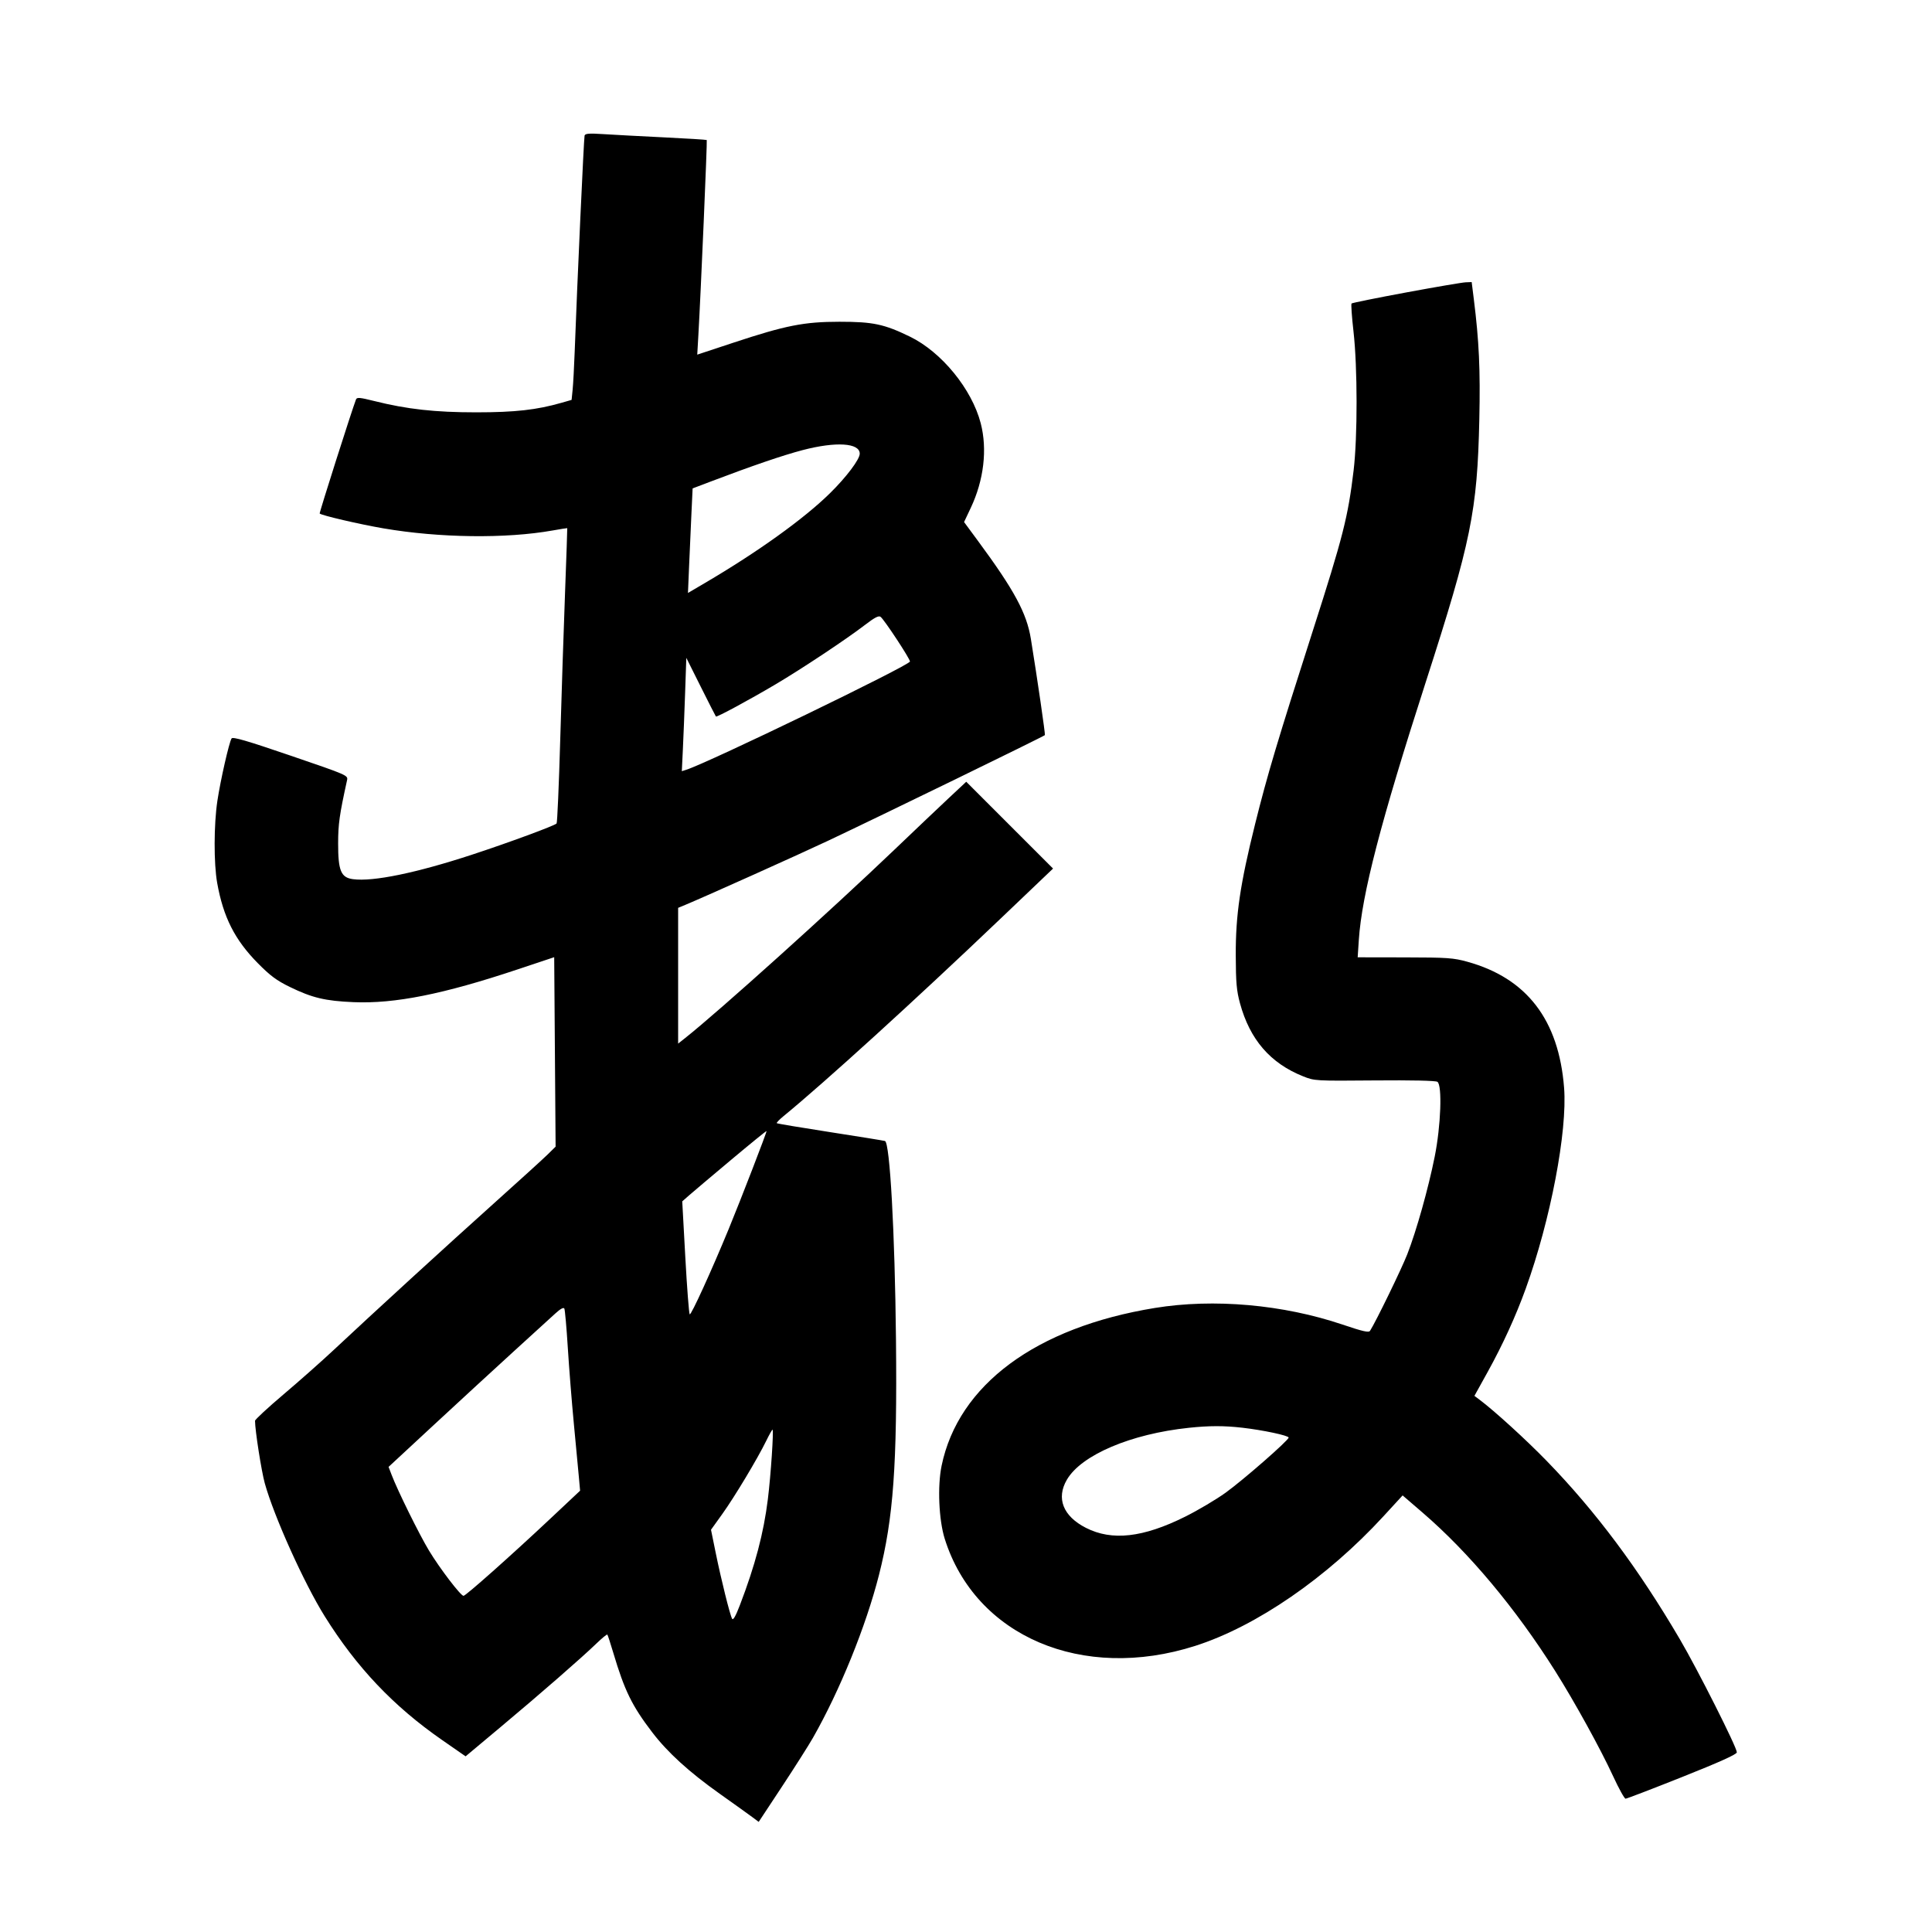 <svg xmlns="http://www.w3.org/2000/svg" width="1000" height="1000" viewBox="0 0 1000 1000" version="1.1">
	<path d="M 302.580 70.157 C 302.198 71.353, 298.782 145.965, 297.437 182.500 C 297.153 190.200, 296.682 198.859, 296.389 201.743 L 295.858 206.985 290.679 208.470 C 277.767 212.171, 266.642 213.418, 246.500 213.423 C 225.170 213.428, 210.678 211.819, 193.654 207.555 C 186.237 205.697, 184.719 205.568, 184.264 206.754 C 182.037 212.557, 165.178 265.511, 165.465 265.799 C 166.458 266.791, 186.096 271.361, 198.500 273.485 C 227.455 278.445, 261.833 278.876, 286 274.581 C 290.125 273.848, 293.550 273.305, 293.610 273.374 C 293.671 273.443, 293.152 288.575, 292.458 307 C 291.764 325.425, 290.646 359.625, 289.972 383 C 289.299 406.375, 288.452 425.830, 288.090 426.234 C 287.063 427.379, 263.272 436.154, 244.385 442.354 C 215.480 451.842, 193.116 456.451, 182.718 455.063 C 176.467 454.229, 175 450.693, 175.015 436.500 C 175.025 426.546, 175.707 421.717, 179.619 403.900 C 180.188 401.309, 180.100 401.270, 150.420 391.124 C 127.722 383.364, 120.462 381.250, 119.857 382.223 C 118.563 384.304, 114.130 403.810, 112.513 414.542 C 110.665 426.798, 110.617 446.967, 112.411 457 C 115.584 474.750, 121.534 486.486, 133.500 498.597 C 139.871 505.046, 143.231 507.538, 150 510.837 C 161.589 516.486, 168.341 518.097, 183 518.714 C 204.346 519.611, 229.366 514.617, 267.871 501.774 L 286.852 495.443 287.216 544.471 L 287.580 593.500 283.521 597.500 C 281.288 599.700, 268.671 611.175, 255.483 623 C 231.603 644.411, 193.432 679.345, 172.500 698.944 C 166.450 704.609, 154.863 714.867, 146.750 721.739 C 138.638 728.611, 132 734.760, 132 735.405 C 132 740.292, 135.318 761.518, 137.061 767.783 C 141.849 784.986, 157.386 819.453, 168.082 836.597 C 184.568 863.020, 203.649 883.145, 228.720 900.554 L 240.993 909.076 259.246 893.800 C 279.961 876.464, 301.011 858.112, 308.725 850.663 C 311.599 847.888, 314.134 845.816, 314.357 846.059 C 314.581 846.301, 315.969 850.550, 317.442 855.500 C 323.266 875.080, 327.106 882.921, 337.582 896.633 C 345.571 907.088, 356.689 917.212, 372.502 928.432 C 380.201 933.894, 387.895 939.408, 389.599 940.685 L 392.698 943.007 404.742 924.754 C 411.366 914.714, 418.580 903.350, 420.773 899.500 C 434.742 874.974, 448.194 841.800, 454.963 815.180 C 462.433 785.803, 464.418 758.288, 463.756 693.321 C 463.192 637.957, 460.599 591.287, 458.049 590.575 C 457.197 590.337, 444.350 588.260, 429.500 585.959 C 414.650 583.658, 402.300 581.589, 402.056 581.360 C 401.811 581.132, 403.382 579.495, 405.545 577.722 C 426.939 560.199, 473.406 517.912, 517.779 475.586 L 545.059 449.564 522.591 427.097 L 500.124 404.629 491.107 413.065 C 486.148 417.704, 473.527 429.688, 463.062 439.695 C 429.852 471.451, 371.968 523.558, 354.750 537.197 L 351 540.168 351 505.033 L 351 469.898 354.750 468.341 C 364.743 464.192, 413.437 442.323, 428.500 435.219 C 454.744 422.842, 540.005 381.308, 540.828 380.500 C 541.130 380.203, 536.953 351.495, 533.585 330.722 C 531.413 317.320, 525.027 305.497, 506.113 279.855 L 498.999 270.210 502.473 262.855 C 509.244 248.518, 511.119 232.565, 507.618 219.072 C 503.031 201.393, 487.366 182.220, 471 174.254 C 457.651 167.756, 451.859 166.532, 434.500 166.541 C 416.161 166.551, 406.692 168.420, 379.583 177.381 L 360.896 183.559 361.474 173.529 C 362.731 151.731, 366.122 72.789, 365.815 72.482 C 365.635 72.302, 355.591 71.675, 343.494 71.089 C 331.397 70.502, 317.339 69.750, 312.254 69.418 C 304.990 68.943, 302.917 69.102, 302.580 70.157 M 727.817 151.373 C 712.591 154.193, 699.876 156.766, 699.560 157.090 C 699.244 157.415, 699.698 163.940, 700.568 171.590 C 702.669 190.058, 702.699 226.219, 700.627 243.500 C 697.740 267.593, 695.153 277.761, 679.510 326.500 C 661.268 383.341, 655.939 401.185, 649.645 426.500 C 641.880 457.730, 639.552 473.536, 639.627 494.500 C 639.678 508.605, 640.052 512.831, 641.820 519.314 C 646.945 538.105, 657.525 550.340, 674.500 557.108 C 680.435 559.474, 680.836 559.497, 711.500 559.229 C 730.752 559.061, 743.068 559.334, 744 559.949 C 746.563 561.640, 745.797 582.754, 742.593 598.716 C 739.269 615.281, 733.123 637.143, 728.392 649.235 C 725.403 656.873, 712.225 683.964, 709.139 688.814 C 708.479 689.851, 705.483 689.176, 694.901 685.602 C 664.118 675.205, 628.270 672.030, 597.765 676.997 C 536.251 687.015, 496.041 716.764, 487.368 758.675 C 485.178 769.253, 485.933 786.752, 488.998 796.500 C 504.862 846.947, 560.272 870.601, 618.722 851.878 C 650.324 841.755, 686.923 816.552, 716.027 784.874 L 725.992 774.026 736.246 782.852 C 760.304 803.559, 784.432 832.380, 804.979 864.953 C 814.978 880.805, 828.457 905.270, 834.903 919.267 C 837.875 925.720, 840.797 931, 841.395 931 C 841.994 931, 855.195 925.937, 870.730 919.750 C 890.188 912, 898.980 908.031, 898.988 906.993 C 899.008 904.435, 878.799 864.332, 869.511 848.500 C 847.959 811.762, 825.955 782.297, 800.524 756.125 C 789.882 745.172, 773.494 730.234, 765.828 724.499 L 763.156 722.500 770.078 710 C 777.803 696.052, 784.565 681.248, 789.719 667 C 802.542 631.558, 811.332 585.524, 809.572 563.033 C 806.821 527.869, 790.280 506.319, 759.500 497.797 C 752.275 495.796, 749.139 495.578, 727.115 495.541 L 702.731 495.500 703.325 486.500 C 704.872 463.036, 714.683 425.252, 737.986 353 C 761.492 280.117, 764.660 264.570, 765.693 217 C 766.250 191.358, 765.572 176.586, 762.835 154.750 L 761.738 146 758.619 146.123 C 756.904 146.190, 743.043 148.552, 727.817 151.373 M 415.488 232.961 C 405.247 235.639, 389.165 241.140, 367.500 249.376 L 358.500 252.798 357.871 266.149 C 357.525 273.492, 356.983 285.667, 356.667 293.205 L 356.092 306.909 364.796 301.799 C 392.229 285.693, 416.212 268.471, 429.664 255.220 C 438.164 246.846, 445 237.753, 445 234.820 C 445 229.243, 432.675 228.467, 415.488 232.961 M 447.500 323.617 C 438.099 330.840, 415.027 346.163, 401.500 354.166 C 387.677 362.344, 371.002 371.344, 370.561 370.864 C 370.377 370.664, 366.854 363.750, 362.731 355.500 L 355.236 340.500 354.618 358.500 C 354.278 368.400, 353.754 381.599, 353.454 387.832 L 352.909 399.164 355.141 398.455 C 366.719 394.781, 471 344.311, 471 342.382 C 471 340.941, 457.818 320.906, 455.806 319.288 C 454.830 318.503, 452.732 319.597, 447.500 323.617 M 378.411 600.343 C 368.461 608.679, 358.703 616.923, 356.725 618.663 L 353.128 621.826 354.712 650.663 C 355.582 666.523, 356.609 679.858, 356.992 680.295 C 357.641 681.034, 368.233 657.849, 377.227 636 C 383.499 620.763, 397.040 585.706, 396.758 585.434 C 396.616 585.297, 388.360 592.006, 378.411 600.343 M 287.471 679.822 C 285.255 681.845, 275.580 690.664, 265.971 699.420 C 256.362 708.176, 237.840 725.222, 224.811 737.301 L 201.121 759.262 202.698 763.381 C 205.877 771.687, 217.006 794.233, 222.047 802.578 C 227.626 811.814, 238.454 826, 239.925 826 C 241.074 826, 264.580 805.106, 284.710 786.191 L 300.258 771.582 299.624 764.541 C 299.276 760.668, 298.109 748.275, 297.032 737 C 295.955 725.725, 294.540 707.950, 293.889 697.500 C 293.237 687.050, 292.433 677.970, 292.102 677.322 C 291.710 676.555, 290.092 677.429, 287.471 679.822 M 615.352 739.025 C 585.312 742.189, 559.735 753.068, 552.230 765.872 C 546.577 775.516, 550.226 784.765, 562.068 790.810 C 575.556 797.696, 591.692 795.871, 613.500 784.996 C 620.100 781.704, 629.486 776.140, 634.357 772.631 C 643.517 766.032, 667 745.499, 667 744.089 C 667 743.035, 653.689 740.205, 643 738.985 C 633.493 737.900, 625.923 737.911, 615.352 739.025 M 396.613 745.750 C 392.133 754.940, 380.210 774.798, 373.860 783.646 L 368.014 791.792 370.436 803.684 C 373.270 817.600, 377.805 835.829, 378.936 837.850 C 379.471 838.806, 380.762 836.558, 382.940 830.880 C 390.853 810.254, 395.265 793.554, 397.441 776 C 398.979 763.597, 400.558 740, 399.850 740 C 399.612 740, 398.155 742.587, 396.613 745.750 " stroke="none" fill="black" fill-rule="evenodd"/>
</svg>